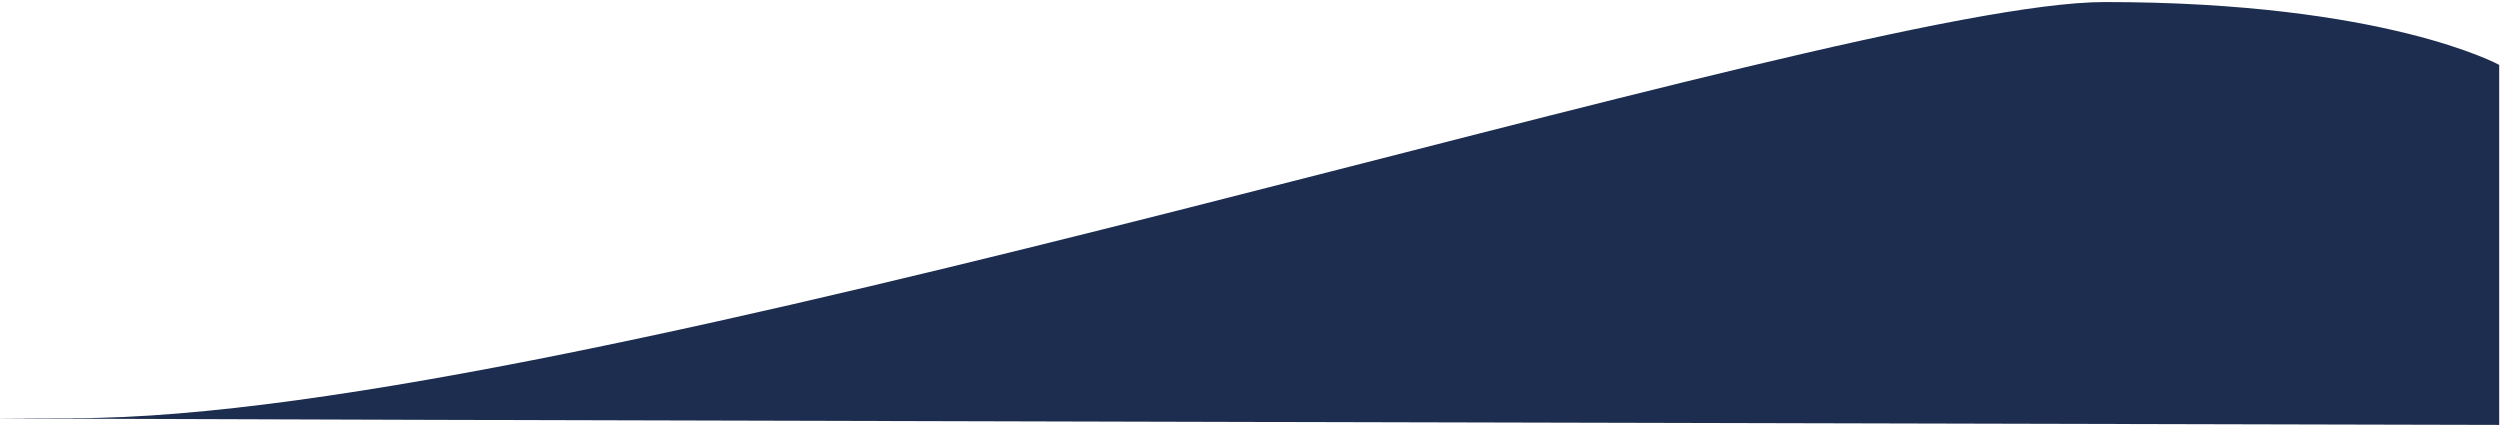 <?xml version="1.0" encoding="UTF-8"?>
<svg width="891px" height="152px" viewBox="0 0 891 152" version="1.1" xmlns="http://www.w3.org/2000/svg" xmlns:xlink="http://www.w3.org/1999/xlink">
    <!-- Generator: sketchtool 52.4 (67378) - http://www.bohemiancoding.com/sketch -->
    <title>E23EE7BE-D358-4F28-AFE2-E1C66C317F9E</title>
    <desc>Created with sketchtool.</desc>
    <g id="Marketing" stroke="none" stroke-width="1" fill="none" fill-rule="evenodd">
        <g id="1a-Home" transform="translate(-549, -4714)" fill="#1C2D4F" fill-rule="nonzero">
            <g id="Section-2" transform="translate(-3, 4271)">
                <path d="M692.669,443.729 C592.709,443.729 552.088,466.124 552.088,466.124 L552.088,594.436 C1248.353,592.835 1536.378,592.034 1416.163,592.034 C1235.842,592.034 787.83,443.729 692.669,443.729 Z" id="colline" transform="translate(997.401, 519.082) scale(-1, 1) translate(-997.401, -519.082) "></path>
            </g>
        </g>
    </g>
</svg>